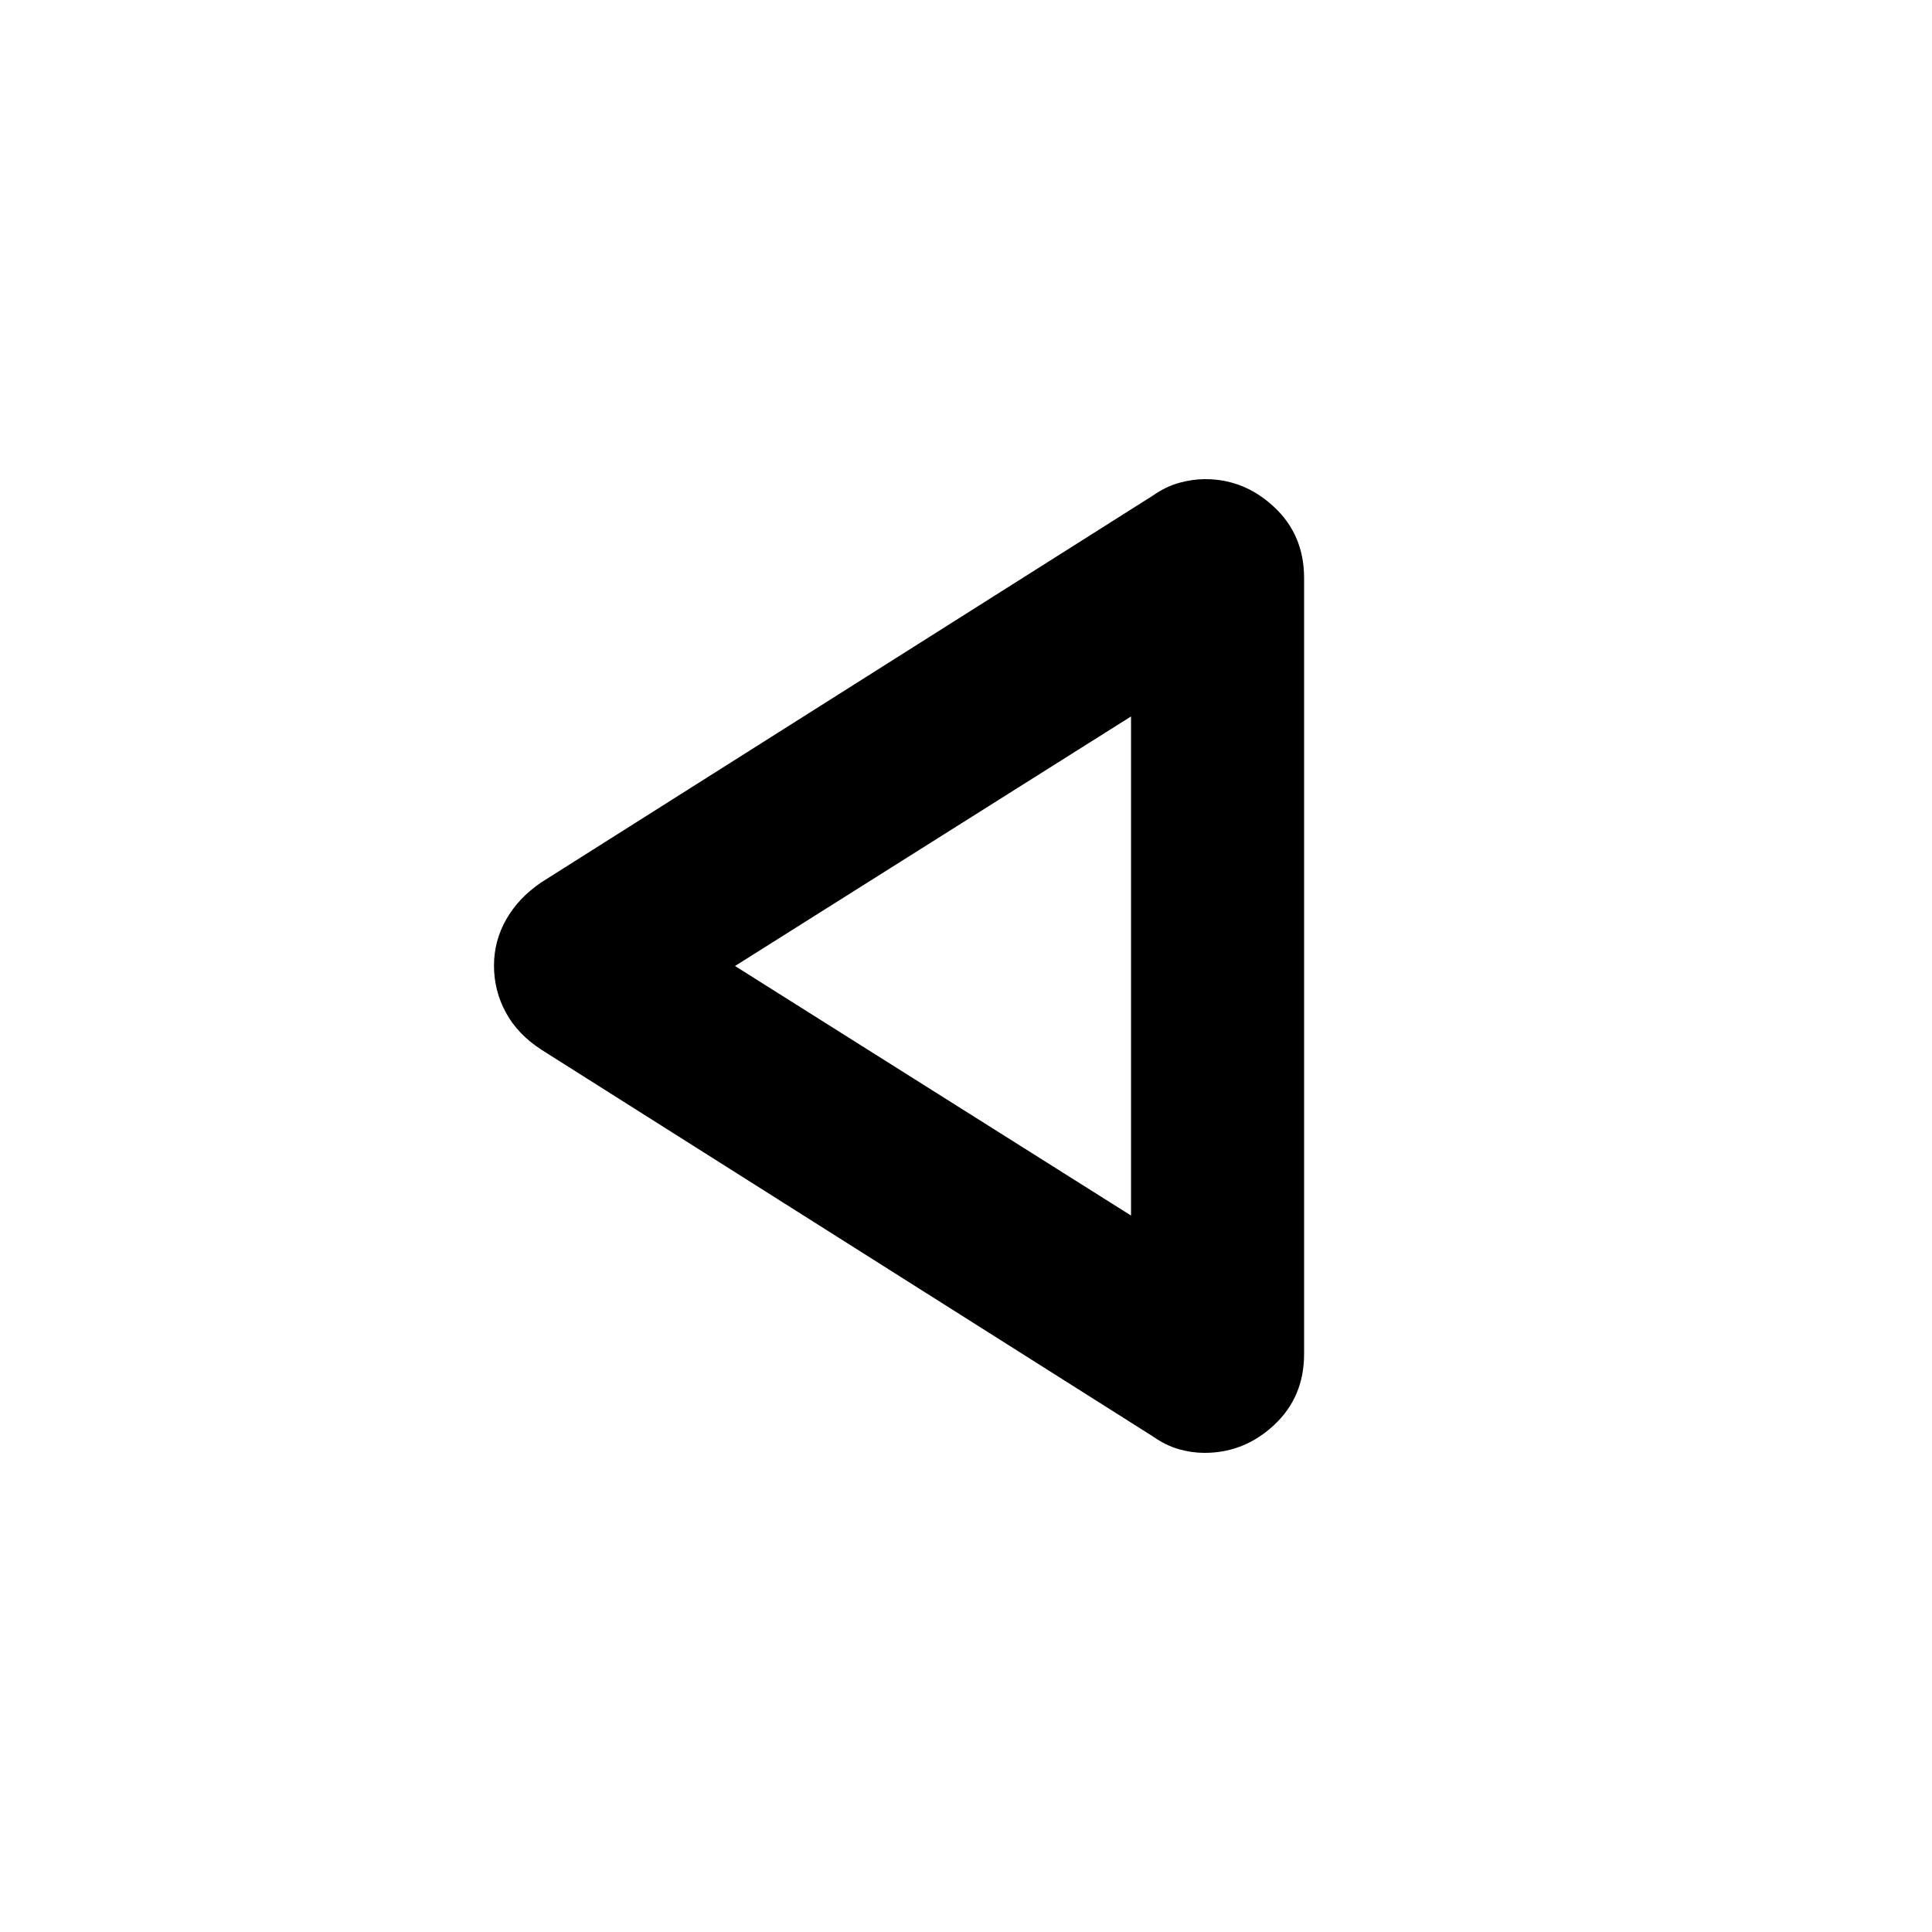 <svg xmlns="http://www.w3.org/2000/svg" height="24" viewBox="0 -960 960 960" width="24"><path d="M268.93-438.46q-11.74-7.62-17.6-18.46-5.87-10.85-5.87-23.24 0-12.39 6.12-23.07 6.11-10.69 17.35-18.31l303.84-192.15q6.61-4.62 13.26-6.42 6.64-1.81 12.81-1.81 19.47 0 34.31 13.89Q648-694.14 648-672.77v385.54q0 21.37-14.85 35.26-14.84 13.89-34.64 13.89-6.28 0-12.7-1.81-6.43-1.8-13.04-6.42L268.93-438.46ZM562-480Zm0 124v-248L365.23-480 562-356Z"/></svg>